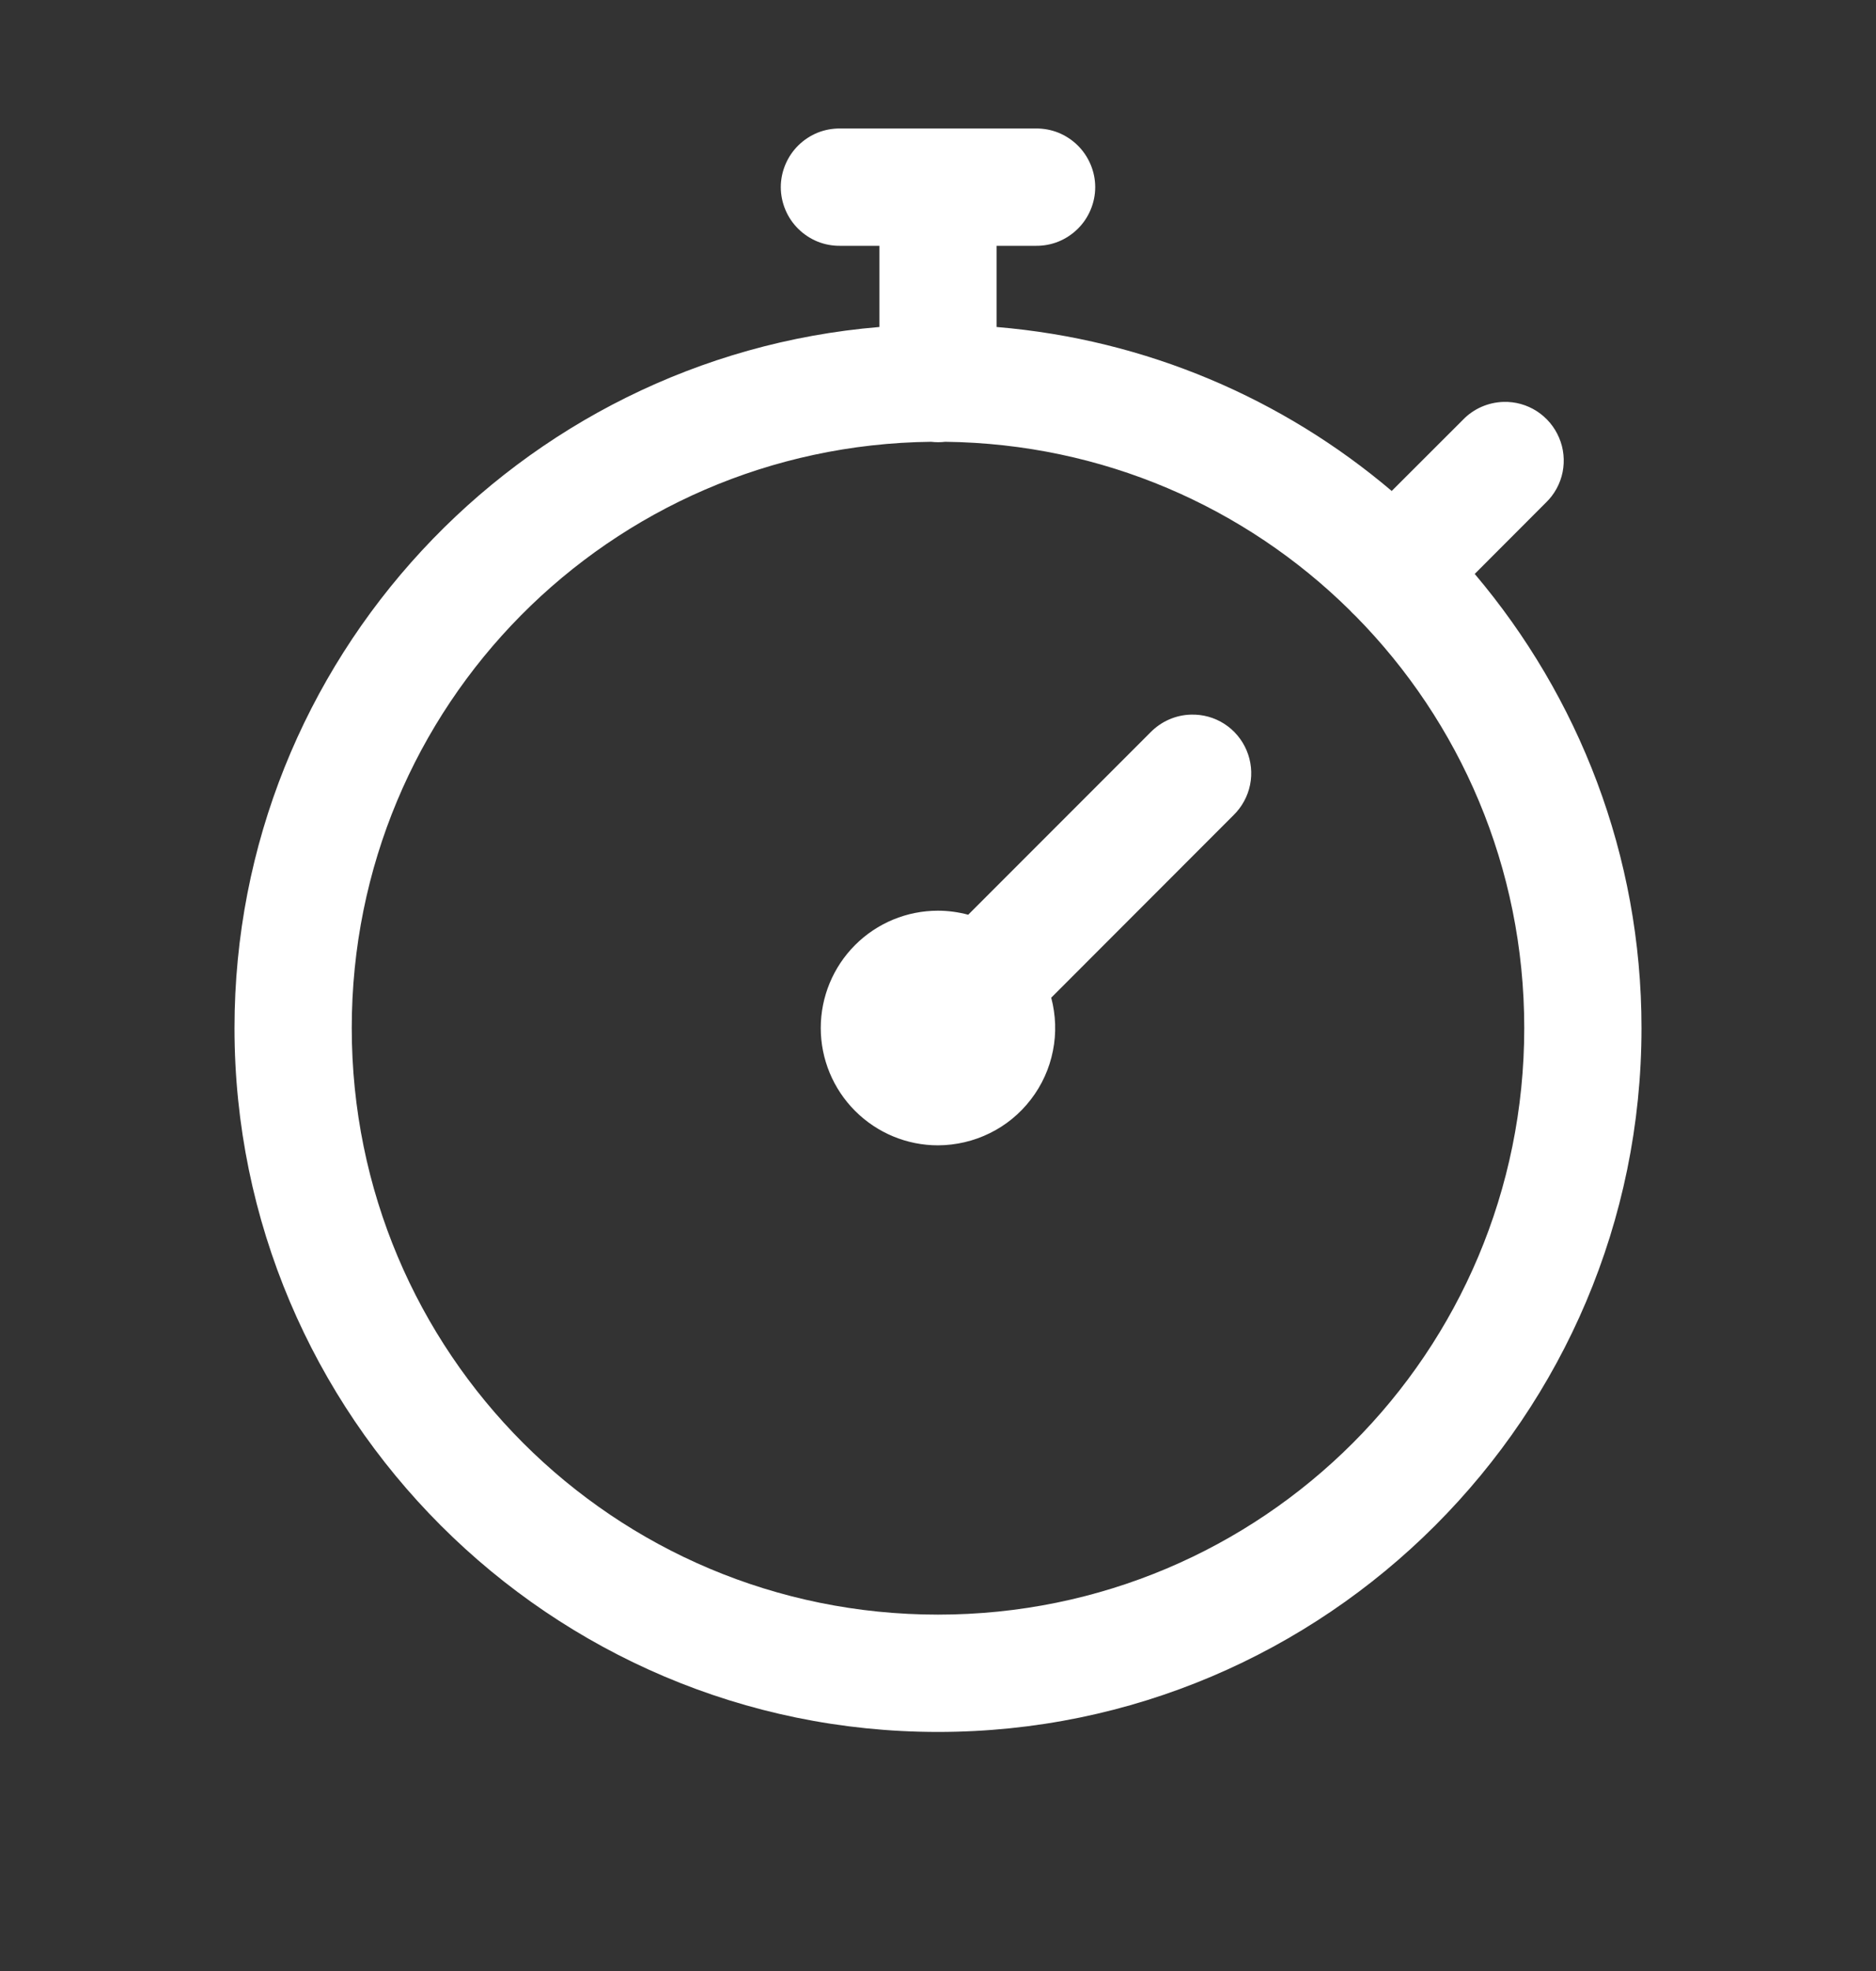 <svg width="20" height="21" viewBox="0 0 20 21" fill="none" xmlns="http://www.w3.org/2000/svg">
<rect x="0" y="0" width="20" height="21" fill="#333333" stroke="none"/>
<path d="M8.958 1.369C8.876 1.368 8.793 1.383 8.716 1.414C8.64 1.445 8.57 1.491 8.511 1.549C8.452 1.607 8.405 1.677 8.373 1.753C8.341 1.829 8.324 1.911 8.324 1.994C8.324 2.077 8.341 2.159 8.373 2.235C8.405 2.312 8.452 2.381 8.511 2.439C8.57 2.497 8.64 2.543 8.716 2.574C8.793 2.605 8.876 2.62 8.958 2.619H9.375V3.484C5.532 3.804 2.5 7.029 2.5 10.953C2.5 15.087 5.865 18.453 10 18.453C14.135 18.453 17.5 15.087 17.5 10.953C17.5 9.11 16.829 7.423 15.722 6.115L16.482 5.354C16.572 5.267 16.634 5.154 16.659 5.03C16.683 4.907 16.671 4.779 16.621 4.663C16.572 4.547 16.489 4.449 16.384 4.381C16.278 4.313 16.154 4.278 16.028 4.282C15.866 4.287 15.711 4.354 15.598 4.471L14.837 5.231C13.68 4.25 12.223 3.617 10.625 3.484V2.619H11.042C11.124 2.62 11.207 2.605 11.284 2.574C11.36 2.543 11.43 2.497 11.489 2.439C11.548 2.381 11.595 2.312 11.627 2.235C11.659 2.159 11.676 2.077 11.676 1.994C11.676 1.911 11.659 1.829 11.627 1.753C11.595 1.677 11.548 1.607 11.489 1.549C11.43 1.491 11.36 1.445 11.284 1.414C11.207 1.383 11.124 1.368 11.042 1.369H8.958ZM9.926 4.707C9.976 4.713 10.027 4.713 10.077 4.707C11.758 4.727 13.276 5.405 14.386 6.498C14.407 6.521 14.429 6.543 14.452 6.564C15.564 7.691 16.25 9.239 16.25 10.953C16.25 14.412 13.459 17.203 10 17.203C6.541 17.203 3.75 14.412 3.75 10.953C3.75 7.518 6.501 4.747 9.926 4.707ZM12.696 7.614C12.534 7.618 12.38 7.686 12.266 7.802L10.322 9.746C10.217 9.718 10.109 9.703 10 9.703C9.668 9.703 9.351 9.834 9.116 10.069C8.882 10.303 8.75 10.621 8.75 10.953C8.75 11.284 8.882 11.602 9.116 11.836C9.351 12.071 9.668 12.203 10 12.203C10.192 12.202 10.381 12.158 10.553 12.073C10.724 11.989 10.874 11.866 10.991 11.713C11.108 11.561 11.188 11.384 11.225 11.197C11.263 11.009 11.256 10.815 11.207 10.63L13.15 8.686C13.24 8.598 13.302 8.485 13.327 8.362C13.352 8.239 13.339 8.111 13.29 7.995C13.241 7.879 13.158 7.78 13.052 7.712C12.946 7.644 12.822 7.61 12.696 7.614Z" fill="white"/>
</svg>
